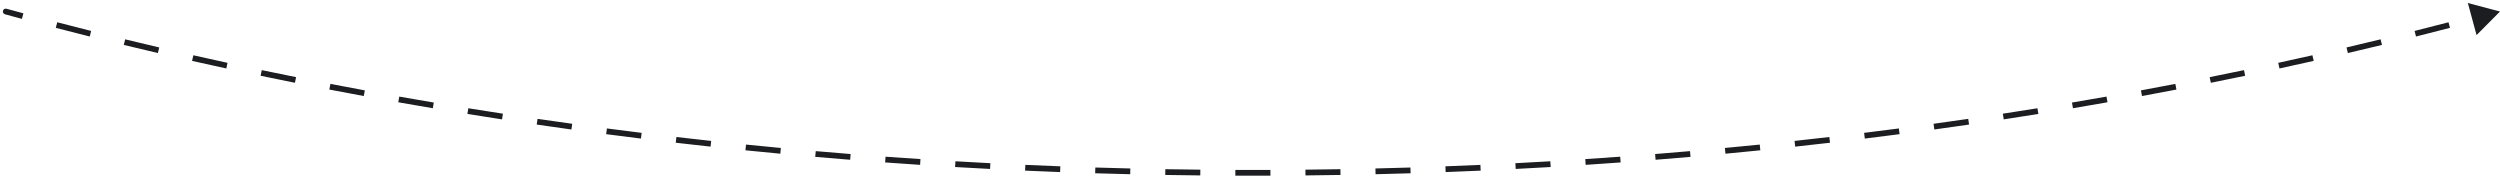 <svg width="434" height="31" viewBox="0 0 434 31" fill="none" xmlns="http://www.w3.org/2000/svg">
<path d="M0.868 2.482C0.602 2.409 0.445 2.134 0.518 1.868C0.591 1.602 0.866 1.445 1.132 1.518L1 2L0.868 2.482ZM434 2L429.93 6.095L428.419 0.522L434 2ZM1 2L1.132 1.518C2.107 1.784 3.083 2.049 4.061 2.312L3.931 2.795L3.801 3.278C2.822 3.014 1.844 2.749 0.868 2.482L1 2ZM9.811 4.35L9.937 3.866C11.893 4.374 13.856 4.876 15.825 5.37L15.704 5.855L15.582 6.34C13.61 5.845 11.644 5.343 9.685 4.834L9.811 4.35ZM21.609 7.313L21.727 6.827C23.691 7.303 25.662 7.772 27.639 8.235L27.526 8.722L27.412 9.208C25.432 8.745 23.458 8.275 21.491 7.798L21.609 7.313ZM33.454 10.083L33.564 9.595C35.536 10.039 37.514 10.477 39.499 10.908L39.393 11.396L39.287 11.885C37.3 11.454 35.319 11.015 33.344 10.57L33.454 10.083ZM45.342 12.663L45.444 12.173C47.423 12.586 49.408 12.992 51.399 13.392L51.3 13.882L51.202 14.372C49.209 13.972 47.222 13.566 45.24 13.152L45.342 12.663ZM57.267 15.054L57.361 14.563C59.347 14.946 61.337 15.321 63.334 15.689L63.243 16.181L63.152 16.672C61.154 16.304 59.16 15.928 57.172 15.545L57.267 15.054ZM69.227 17.261L69.314 16.769C71.305 17.12 73.302 17.465 75.303 17.803L75.22 18.296L75.137 18.789C73.133 18.451 71.134 18.106 69.14 17.754L69.227 17.261ZM81.221 19.285L81.3 18.792C83.297 19.113 85.298 19.428 87.305 19.735L87.229 20.23L87.153 20.724C85.144 20.416 83.14 20.101 81.141 19.779L81.221 19.285ZM93.245 21.129L93.317 20.634C95.318 20.926 97.324 21.211 99.335 21.488L99.267 21.984L99.198 22.479C97.185 22.201 95.176 21.916 93.172 21.624L93.245 21.129ZM105.296 22.794L105.36 22.298C107.366 22.56 109.376 22.815 111.39 23.064L111.329 23.56L111.268 24.056C109.251 23.808 107.239 23.552 105.231 23.29L105.296 22.794ZM117.367 24.282L117.424 23.785C119.433 24.018 121.446 24.244 123.464 24.463L123.41 24.96L123.356 25.457C121.336 25.238 119.32 25.011 117.309 24.778L117.367 24.282ZM129.458 25.594L129.508 25.097C131.521 25.3 133.537 25.497 135.558 25.687L135.511 26.185L135.464 26.683C133.441 26.493 131.422 26.296 129.408 26.092L129.458 25.594ZM141.568 26.733L141.612 26.235C143.627 26.41 145.646 26.578 147.67 26.74L147.63 27.238L147.59 27.736C145.565 27.575 143.543 27.407 141.525 27.231L141.568 26.733ZM153.695 27.7L153.732 27.201C155.749 27.348 157.771 27.488 159.795 27.62L159.763 28.119L159.73 28.618C157.703 28.485 155.679 28.345 153.659 28.199L153.695 27.7ZM165.832 28.496L165.861 27.997C167.88 28.115 169.903 28.226 171.929 28.331L171.903 28.83L171.878 29.329C169.849 29.225 167.824 29.113 165.802 28.995L165.832 28.496ZM177.978 29.122L178 28.623C180.021 28.713 182.046 28.796 184.074 28.872L184.055 29.372L184.036 29.872C182.006 29.795 179.979 29.712 177.956 29.622L177.978 29.122ZM190.134 29.58L190.149 29.08C192.172 29.142 194.198 29.198 196.227 29.246L196.215 29.746L196.203 30.246C194.172 30.198 192.144 30.142 190.119 30.08L190.134 29.58ZM202.295 29.871L202.303 29.371C204.326 29.405 206.352 29.433 208.38 29.453L208.375 29.953L208.37 30.453C206.339 30.433 204.311 30.405 202.286 30.371L202.295 29.871ZM214.456 29.995L214.458 29.495C215.471 29.498 216.485 29.5 217.5 29.5V30V30.5C216.484 30.5 215.469 30.498 214.454 30.495L214.456 29.995ZM217.5 30V29.5C218.515 29.5 219.529 29.498 220.542 29.495L220.544 29.995L220.546 30.495C219.531 30.498 218.516 30.5 217.5 30.5V30ZM226.625 29.953L226.62 29.453C228.648 29.433 230.674 29.405 232.696 29.371L232.705 29.871L232.713 30.371C230.689 30.405 228.661 30.433 226.63 30.453L226.625 29.953ZM238.785 29.746L238.773 29.246C240.802 29.198 242.828 29.142 244.851 29.08L244.866 29.58L244.881 30.08C242.856 30.142 240.828 30.198 238.797 30.246L238.785 29.746ZM250.945 29.372L250.926 28.872C252.954 28.796 254.978 28.713 257 28.623L257.022 29.122L257.044 29.622C255.021 29.712 252.994 29.795 250.964 29.872L250.945 29.372ZM263.096 28.83L263.071 28.331C265.097 28.226 267.12 28.115 269.139 27.997L269.168 28.496L269.198 28.995C267.176 29.113 265.151 29.225 263.122 29.329L263.096 28.83ZM275.237 28.119L275.204 27.62C277.229 27.488 279.251 27.348 281.268 27.201L281.305 27.7L281.341 28.199C279.321 28.345 277.297 28.485 275.27 28.618L275.237 28.119ZM287.37 27.238L287.33 26.74C289.354 26.578 291.373 26.41 293.388 26.235L293.432 26.733L293.475 27.231C291.457 27.407 289.435 27.575 287.41 27.736L287.37 27.238ZM299.489 26.185L299.442 25.687C301.463 25.497 303.479 25.3 305.492 25.097L305.542 25.594L305.592 26.092C303.578 26.296 301.559 26.493 299.536 26.683L299.489 26.185ZM311.59 24.96L311.536 24.463C313.554 24.244 315.567 24.018 317.576 23.785L317.633 24.282L317.691 24.778C315.68 25.011 313.664 25.238 311.644 25.457L311.59 24.96ZM323.671 23.56L323.61 23.064C325.624 22.815 327.634 22.56 329.64 22.298L329.705 22.794L329.769 23.29C327.761 23.552 325.749 23.808 323.732 24.056L323.671 23.56ZM335.733 21.984L335.665 21.488C337.676 21.21 339.682 20.926 341.683 20.634L341.756 21.129L341.828 21.624C339.824 21.916 337.815 22.201 335.802 22.479L335.733 21.984ZM347.771 20.23L347.695 19.735C349.702 19.428 351.703 19.113 353.7 18.792L353.779 19.285L353.859 19.779C351.86 20.101 349.856 20.416 347.847 20.724L347.771 20.23ZM359.78 18.296L359.697 17.803C361.698 17.465 363.695 17.12 365.686 16.769L365.773 17.261L365.86 17.754C363.866 18.106 361.867 18.451 359.863 18.789L359.78 18.296ZM371.757 16.181L371.667 15.689C373.663 15.321 375.653 14.946 377.639 14.563L377.733 15.054L377.828 15.545C375.84 15.928 373.847 16.304 371.848 16.672L371.757 16.181ZM383.7 13.882L383.601 13.392C385.592 12.992 387.577 12.586 389.556 12.173L389.658 12.663L389.76 13.152C387.778 13.566 385.791 13.972 383.798 14.372L383.7 13.882ZM395.607 11.396L395.501 10.908C397.486 10.477 399.464 10.039 401.436 9.595L401.546 10.083L401.656 10.57C399.681 11.015 397.7 11.454 395.713 11.885L395.607 11.396ZM407.474 8.722L407.361 8.235C409.338 7.772 411.309 7.303 413.273 6.827L413.391 7.313L413.509 7.799C411.542 8.275 409.568 8.745 407.588 9.208L407.474 8.722ZM419.296 5.855L419.174 5.37C421.144 4.876 423.107 4.374 425.063 3.866L425.189 4.35L425.315 4.834C423.356 5.343 421.39 5.845 419.418 6.34L419.296 5.855ZM0.868 2.482C0.602 2.409 0.445 2.134 0.518 1.868C0.591 1.602 0.866 1.445 1.132 1.518L1 2L0.868 2.482ZM434 2L429.93 6.095L428.419 0.522L434 2ZM1 2L1.132 1.518C2.107 1.784 3.083 2.049 4.061 2.312L3.931 2.795L3.801 3.278C2.822 3.014 1.844 2.749 0.868 2.482L1 2ZM9.811 4.35L9.937 3.866C11.893 4.374 13.856 4.876 15.825 5.37L15.704 5.855L15.582 6.34C13.61 5.845 11.644 5.343 9.685 4.834L9.811 4.35ZM21.609 7.313L21.727 6.827C23.691 7.303 25.662 7.772 27.639 8.235L27.526 8.722L27.412 9.208C25.432 8.745 23.458 8.275 21.491 7.798L21.609 7.313ZM33.454 10.083L33.564 9.595C35.536 10.039 37.514 10.477 39.499 10.908L39.393 11.396L39.287 11.885C37.3 11.454 35.319 11.015 33.344 10.57L33.454 10.083ZM45.342 12.663L45.444 12.173C47.423 12.586 49.408 12.992 51.399 13.392L51.3 13.882L51.202 14.372C49.209 13.972 47.222 13.566 45.24 13.152L45.342 12.663ZM57.267 15.054L57.361 14.563C59.347 14.946 61.337 15.321 63.334 15.689L63.243 16.181L63.152 16.672C61.154 16.304 59.16 15.928 57.172 15.545L57.267 15.054ZM69.227 17.261L69.314 16.769C71.305 17.12 73.302 17.465 75.303 17.803L75.22 18.296L75.137 18.789C73.133 18.451 71.134 18.106 69.14 17.754L69.227 17.261ZM81.221 19.285L81.3 18.792C83.297 19.113 85.298 19.428 87.305 19.735L87.229 20.23L87.153 20.724C85.144 20.416 83.14 20.101 81.141 19.779L81.221 19.285ZM93.245 21.129L93.317 20.634C95.318 20.926 97.324 21.211 99.335 21.488L99.267 21.984L99.198 22.479C97.185 22.201 95.176 21.916 93.172 21.624L93.245 21.129ZM105.296 22.794L105.36 22.298C107.366 22.56 109.376 22.815 111.39 23.064L111.329 23.56L111.268 24.056C109.251 23.808 107.239 23.552 105.231 23.29L105.296 22.794ZM117.367 24.282L117.424 23.785C119.433 24.018 121.446 24.244 123.464 24.463L123.41 24.96L123.356 25.457C121.336 25.238 119.32 25.011 117.309 24.778L117.367 24.282ZM129.458 25.594L129.508 25.097C131.521 25.3 133.537 25.497 135.558 25.687L135.511 26.185L135.464 26.683C133.441 26.493 131.422 26.296 129.408 26.092L129.458 25.594ZM141.568 26.733L141.612 26.235C143.627 26.41 145.646 26.578 147.67 26.74L147.63 27.238L147.59 27.736C145.565 27.575 143.543 27.407 141.525 27.231L141.568 26.733ZM153.695 27.7L153.732 27.201C155.749 27.348 157.771 27.488 159.795 27.62L159.763 28.119L159.73 28.618C157.703 28.485 155.679 28.345 153.659 28.199L153.695 27.7ZM165.832 28.496L165.861 27.997C167.88 28.115 169.903 28.226 171.929 28.331L171.903 28.83L171.878 29.329C169.849 29.225 167.824 29.113 165.802 28.995L165.832 28.496ZM177.978 29.122L178 28.623C180.021 28.713 182.046 28.796 184.074 28.872L184.055 29.372L184.036 29.872C182.006 29.795 179.979 29.712 177.956 29.622L177.978 29.122ZM190.134 29.58L190.149 29.08C192.172 29.142 194.198 29.198 196.227 29.246L196.215 29.746L196.203 30.246C194.172 30.198 192.144 30.142 190.119 30.08L190.134 29.58ZM202.295 29.871L202.303 29.371C204.326 29.405 206.352 29.433 208.38 29.453L208.375 29.953L208.37 30.453C206.339 30.433 204.311 30.405 202.286 30.371L202.295 29.871ZM214.456 29.995L214.458 29.495C215.471 29.498 216.485 29.5 217.5 29.5V30V30.5C216.484 30.5 215.469 30.498 214.454 30.495L214.456 29.995ZM217.5 30V29.5C218.515 29.5 219.529 29.498 220.542 29.495L220.544 29.995L220.546 30.495C219.531 30.498 218.516 30.5 217.5 30.5V30ZM226.625 29.953L226.62 29.453C228.648 29.433 230.674 29.405 232.696 29.371L232.705 29.871L232.713 30.371C230.689 30.405 228.661 30.433 226.63 30.453L226.625 29.953ZM238.785 29.746L238.773 29.246C240.802 29.198 242.828 29.142 244.851 29.08L244.866 29.58L244.881 30.08C242.856 30.142 240.828 30.198 238.797 30.246L238.785 29.746ZM250.945 29.372L250.926 28.872C252.954 28.796 254.978 28.713 257 28.623L257.022 29.122L257.044 29.622C255.021 29.712 252.994 29.795 250.964 29.872L250.945 29.372ZM263.096 28.83L263.071 28.331C265.097 28.226 267.12 28.115 269.139 27.997L269.168 28.496L269.198 28.995C267.176 29.113 265.151 29.225 263.122 29.329L263.096 28.83ZM275.237 28.119L275.204 27.62C277.229 27.488 279.251 27.348 281.268 27.201L281.305 27.7L281.341 28.199C279.321 28.345 277.297 28.485 275.27 28.618L275.237 28.119ZM287.37 27.238L287.33 26.74C289.354 26.578 291.373 26.41 293.388 26.235L293.432 26.733L293.475 27.231C291.457 27.407 289.435 27.575 287.41 27.736L287.37 27.238ZM299.489 26.185L299.442 25.687C301.463 25.497 303.479 25.3 305.492 25.097L305.542 25.594L305.592 26.092C303.578 26.296 301.559 26.493 299.536 26.683L299.489 26.185ZM311.59 24.96L311.536 24.463C313.554 24.244 315.567 24.018 317.576 23.785L317.633 24.282L317.691 24.778C315.68 25.011 313.664 25.238 311.644 25.457L311.59 24.96ZM323.671 23.56L323.61 23.064C325.624 22.815 327.634 22.56 329.64 22.298L329.705 22.794L329.769 23.29C327.761 23.552 325.749 23.808 323.732 24.056L323.671 23.56ZM335.733 21.984L335.665 21.488C337.676 21.21 339.682 20.926 341.683 20.634L341.756 21.129L341.828 21.624C339.824 21.916 337.815 22.201 335.802 22.479L335.733 21.984ZM347.771 20.23L347.695 19.735C349.702 19.428 351.703 19.113 353.7 18.792L353.779 19.285L353.859 19.779C351.86 20.101 349.856 20.416 347.847 20.724L347.771 20.23ZM359.78 18.296L359.697 17.803C361.698 17.465 363.695 17.12 365.686 16.769L365.773 17.261L365.86 17.754C363.866 18.106 361.867 18.451 359.863 18.789L359.78 18.296ZM371.757 16.181L371.667 15.689C373.663 15.321 375.653 14.946 377.639 14.563L377.733 15.054L377.828 15.545C375.84 15.928 373.847 16.304 371.848 16.672L371.757 16.181ZM383.7 13.882L383.601 13.392C385.592 12.992 387.577 12.586 389.556 12.173L389.658 12.663L389.76 13.152C387.778 13.566 385.791 13.972 383.798 14.372L383.7 13.882ZM395.607 11.396L395.501 10.908C397.486 10.477 399.464 10.039 401.436 9.595L401.546 10.083L401.656 10.57C399.681 11.015 397.7 11.454 395.713 11.885L395.607 11.396ZM407.474 8.722L407.361 8.235C409.338 7.772 411.309 7.303 413.273 6.827L413.391 7.313L413.509 7.799C411.542 8.275 409.568 8.745 407.588 9.208L407.474 8.722ZM419.296 5.855L419.174 5.37C421.144 4.876 423.107 4.374 425.063 3.866L425.189 4.35L425.315 4.834C423.356 5.343 421.39 5.845 419.418 6.34L419.296 5.855Z" fill="#1B1D21"/>
</svg>
